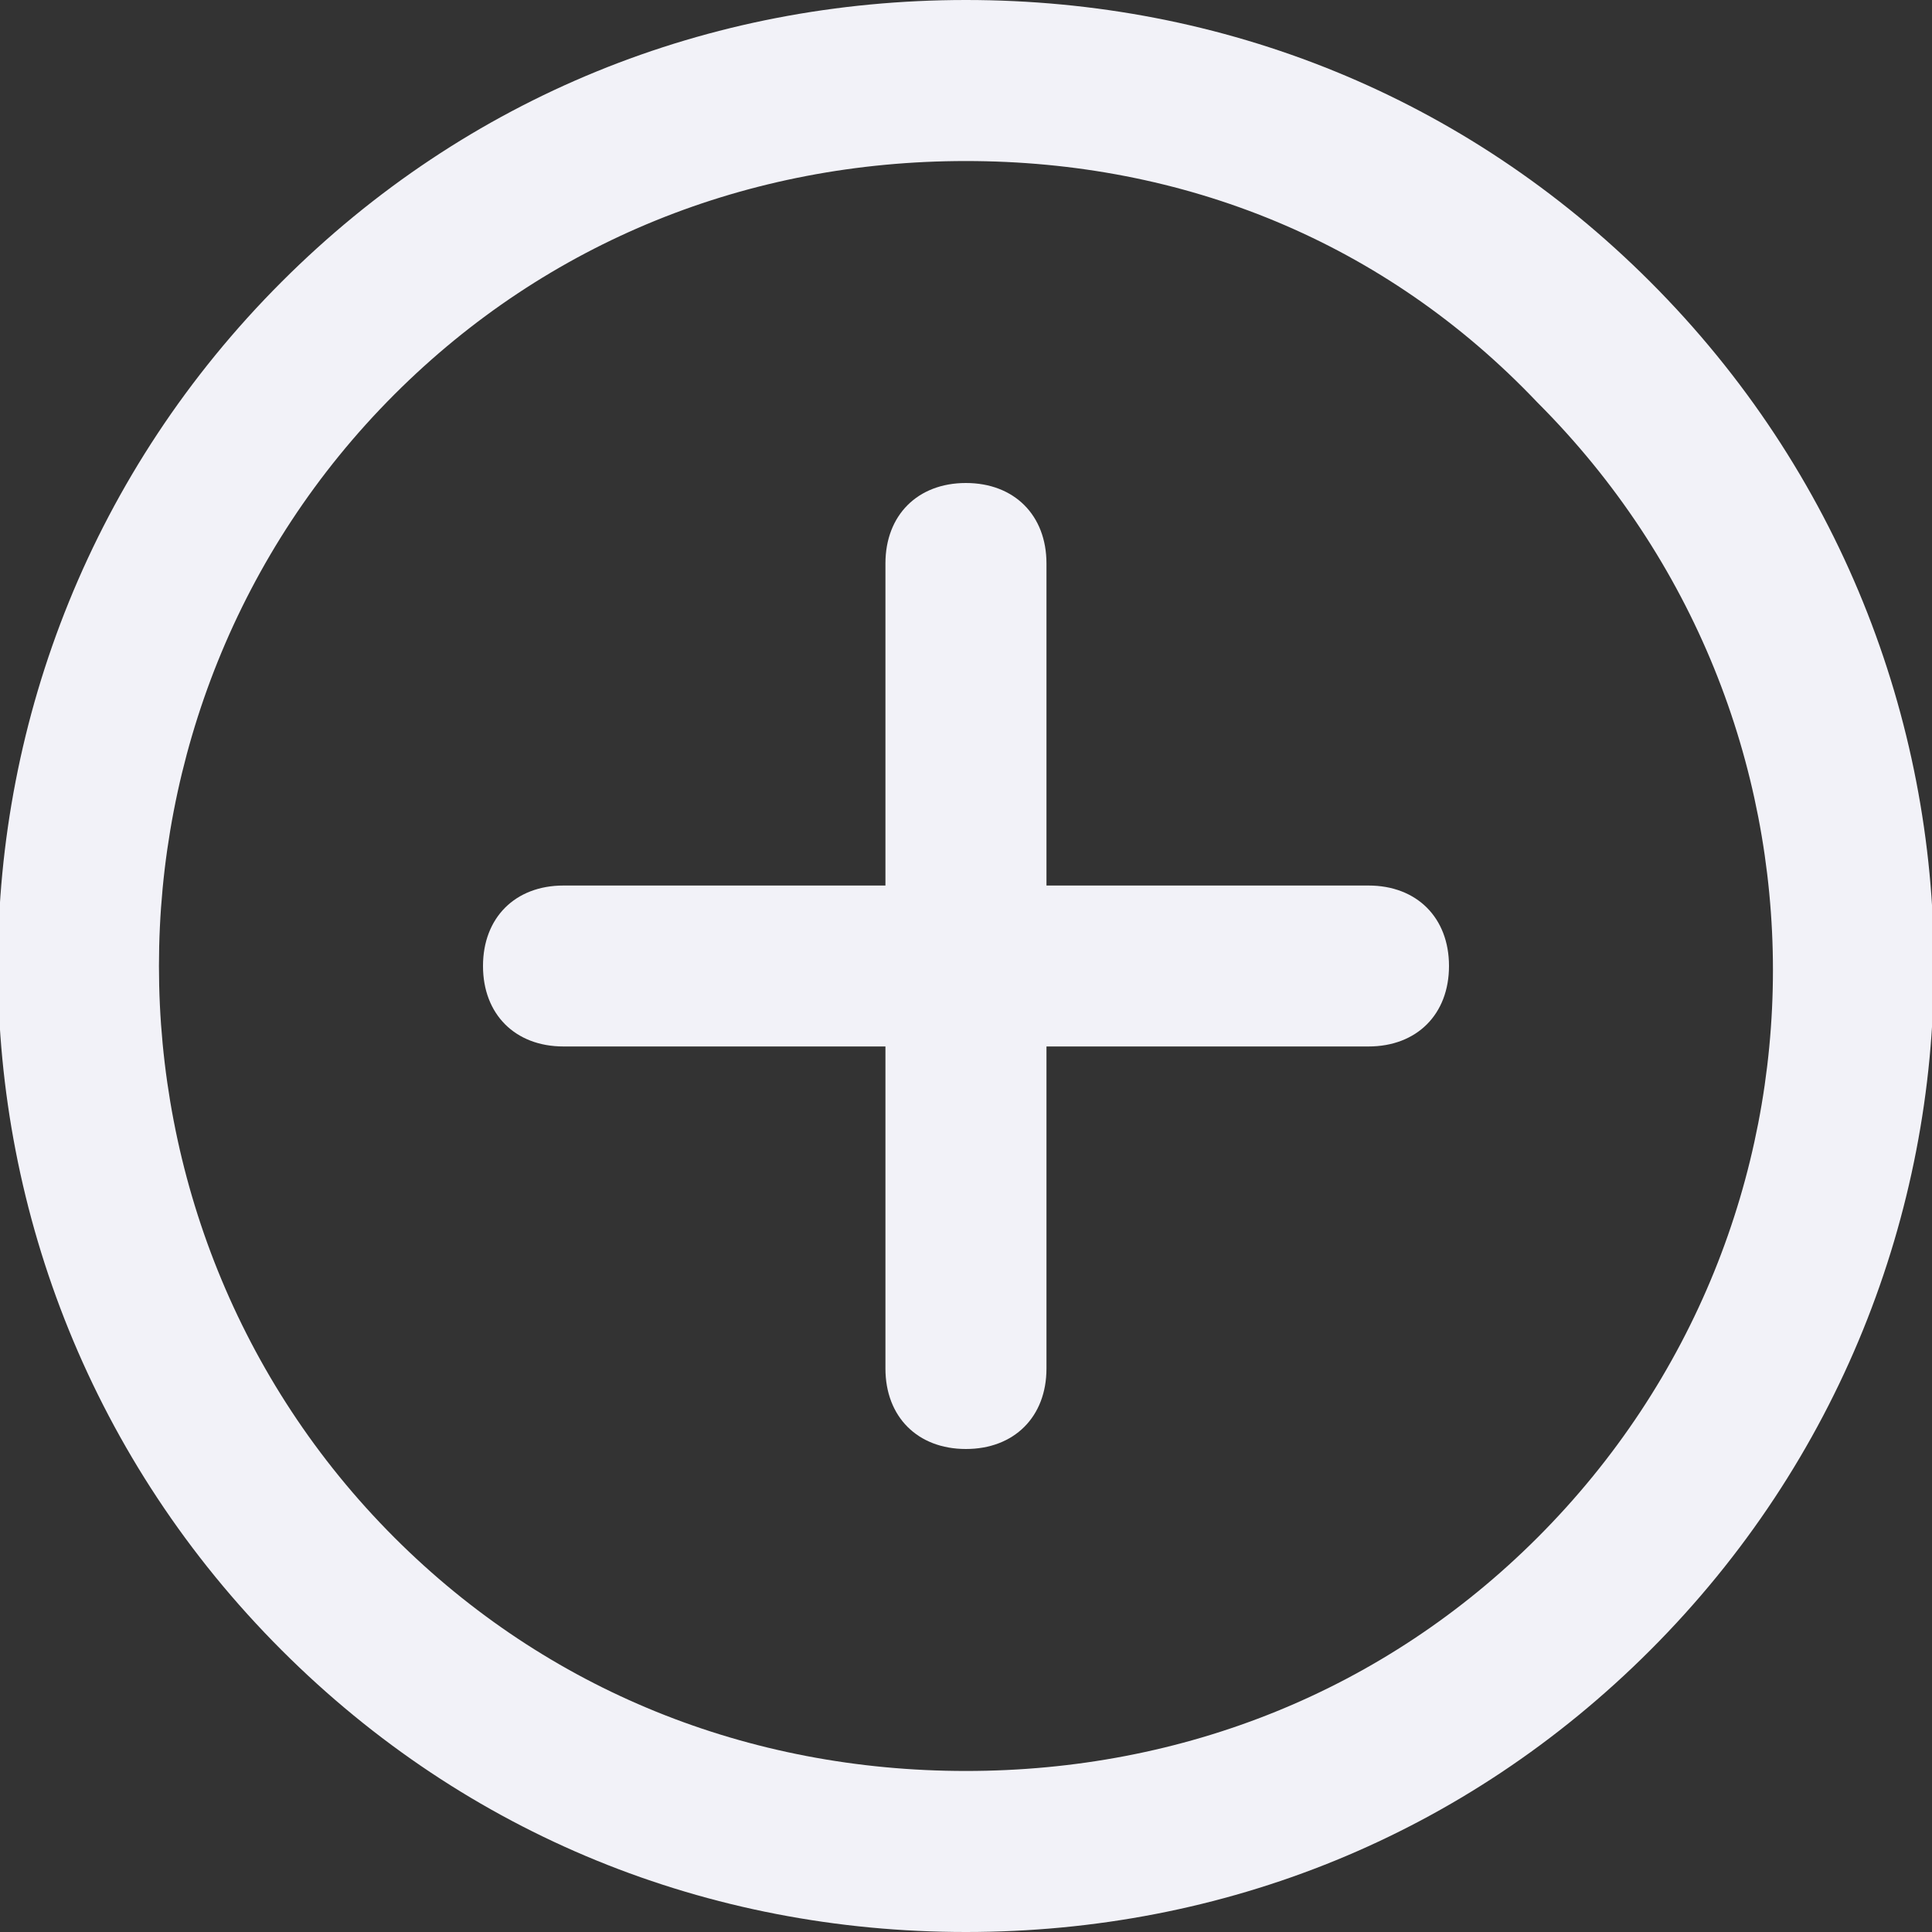 <svg width="20" height="20" viewBox="0 0 20 20" fill="none" xmlns="http://www.w3.org/2000/svg">
<rect x="0" y="0" width="20" height="20" fill="#333333" stroke="none"/>
<g clip-path="url(#clip0_30910_11290)">
<path d="M9.999 20C7.333 20 4.833 19 2.916 17.083C-1.001 13.167 -1.001 6.833 2.916 2.917C4.833 1 7.333 0 9.999 0C12.666 0 15.166 1 17.083 2.917C20.999 6.833 20.999 13.167 17.083 17.083C15.166 19 12.666 20 9.999 20ZM9.999 1.667C7.749 1.667 5.666 2.5 4.083 4.083C0.833 7.333 0.833 12.667 4.083 15.917C5.666 17.5 7.749 18.333 9.999 18.333C12.249 18.333 14.333 17.5 15.916 15.917C19.166 12.667 19.166 7.417 15.916 4.167C14.333 2.5 12.249 1.667 9.999 1.667Z" fill="#F2F2F8"/>
<path d="M9.999 15C9.499 15 9.166 14.667 9.166 14.167V5.833C9.166 5.333 9.499 5 9.999 5C10.499 5 10.833 5.333 10.833 5.833V14.167C10.833 14.667 10.499 15 9.999 15Z" fill="#F2F2F8"/>
<path d="M14.167 10.833H5.833C5.333 10.833 5 10.5 5 10C5 9.5 5.333 9.167 5.833 9.167H14.167C14.667 9.167 15 9.5 15 10C15 10.5 14.667 10.833 14.167 10.833Z" fill="#F2F2F8"/>
</g>
<defs>
<clipPath id="clip0_30910_11290">
<rect width="20" height="20" fill="white"/>
</clipPath>
</defs>
</svg>
